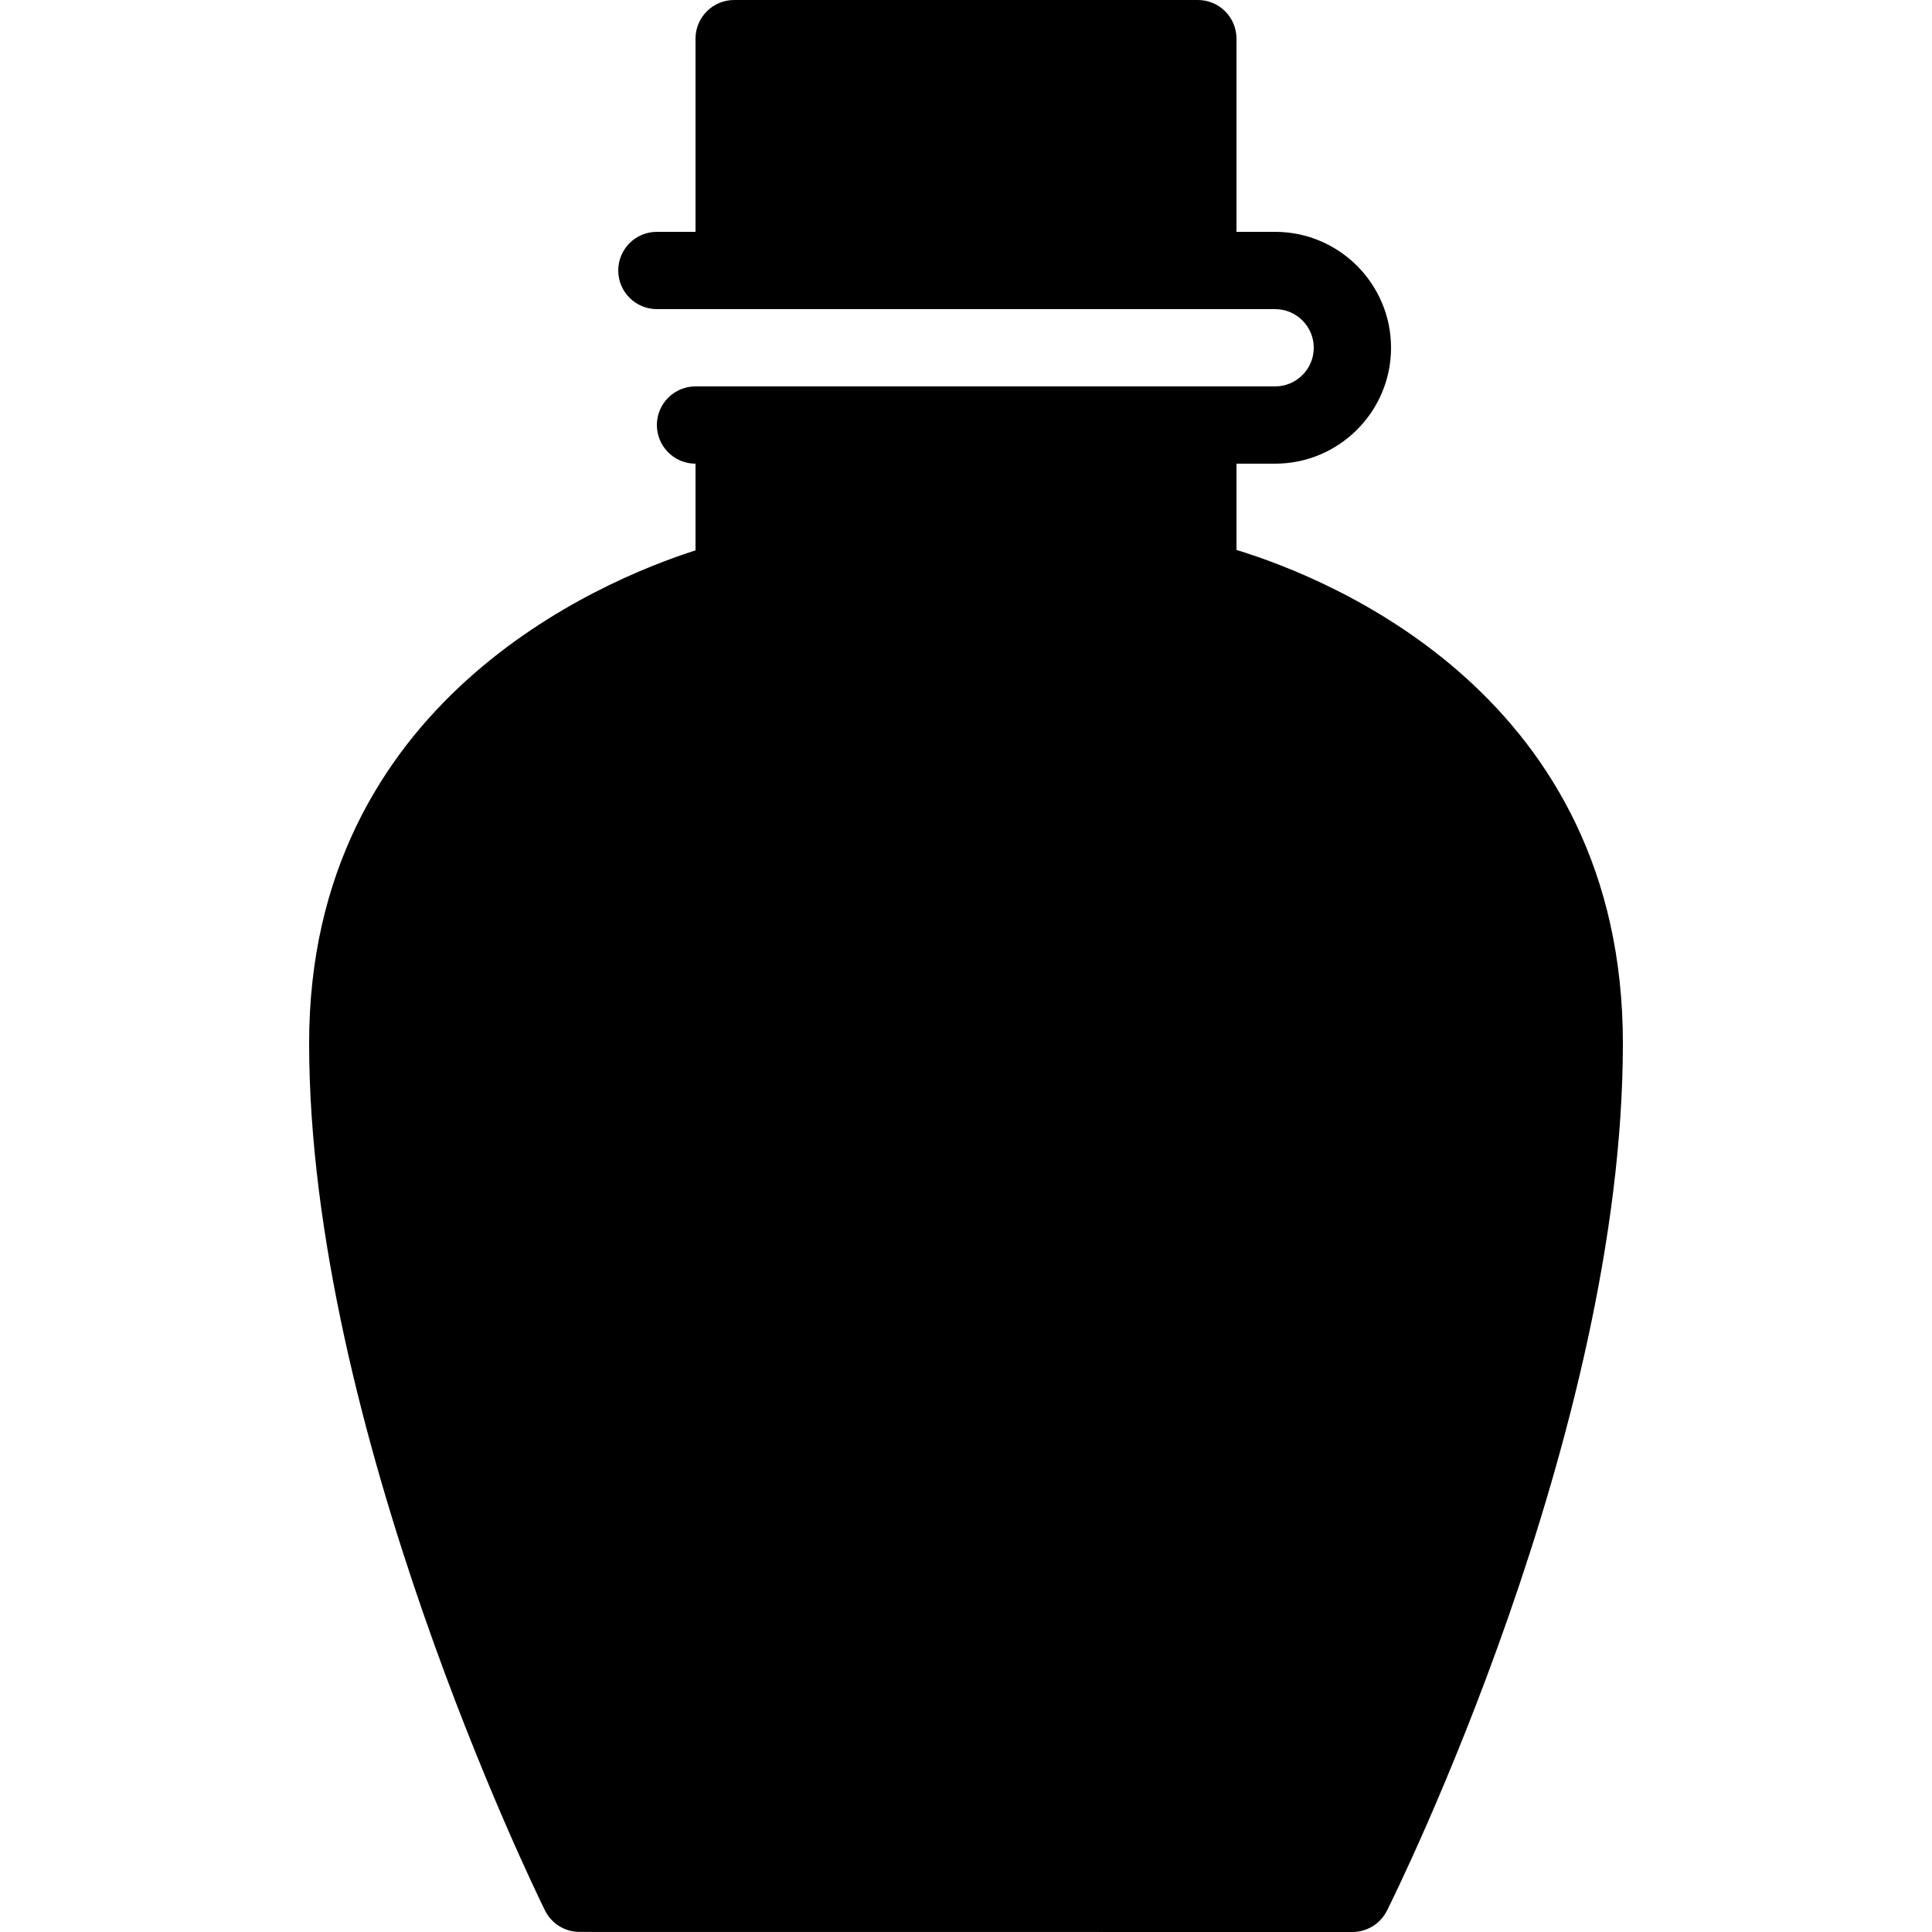 <?xml version="1.0" encoding="utf-8"?><!-- Generator: Adobe Illustrator 15.0.0, SVG Export Plug-In . SVG Version: 6.00 Build 0)  --><!DOCTYPE svg PUBLIC "-//W3C//DTD SVG 1.1//EN" "http://www.w3.org/Graphics/SVG/1.1/DTD/svg11.dtd"><svg xmlns="http://www.w3.org/2000/svg" xmlns:xlink="http://www.w3.org/1999/xlink" viewBox="0 0 50 50" width="50px" height="50px"><path d="M32,14.232V12h1c1.654,0,3-1.346,3-3s-1.346-3-3-3h-1V1c0-0.552-0.447-1-1-1H19c-0.552,0-1,0.448-1,1v5h-1c-0.552,0-1,0.448-1,1s0.448,1,1,1h2h12h2c0.552,0,1,0.449,1,1s-0.448,1-1,1h-2H19h-1c-0.552,0-1,0.448-1,1s0.448,1,1,1v2.243C15.513,15.04,8,18.177,8,26.999c0,9.953,5.854,21.937,6.103,22.441c0.168,0.342,0.516,0.558,0.897,0.558L35,50c0.379,0,0.725-0.214,0.895-0.553C36.144,48.948,42,37.121,42,26.999C42,18.044,34.505,15,32,14.232z"/></svg>